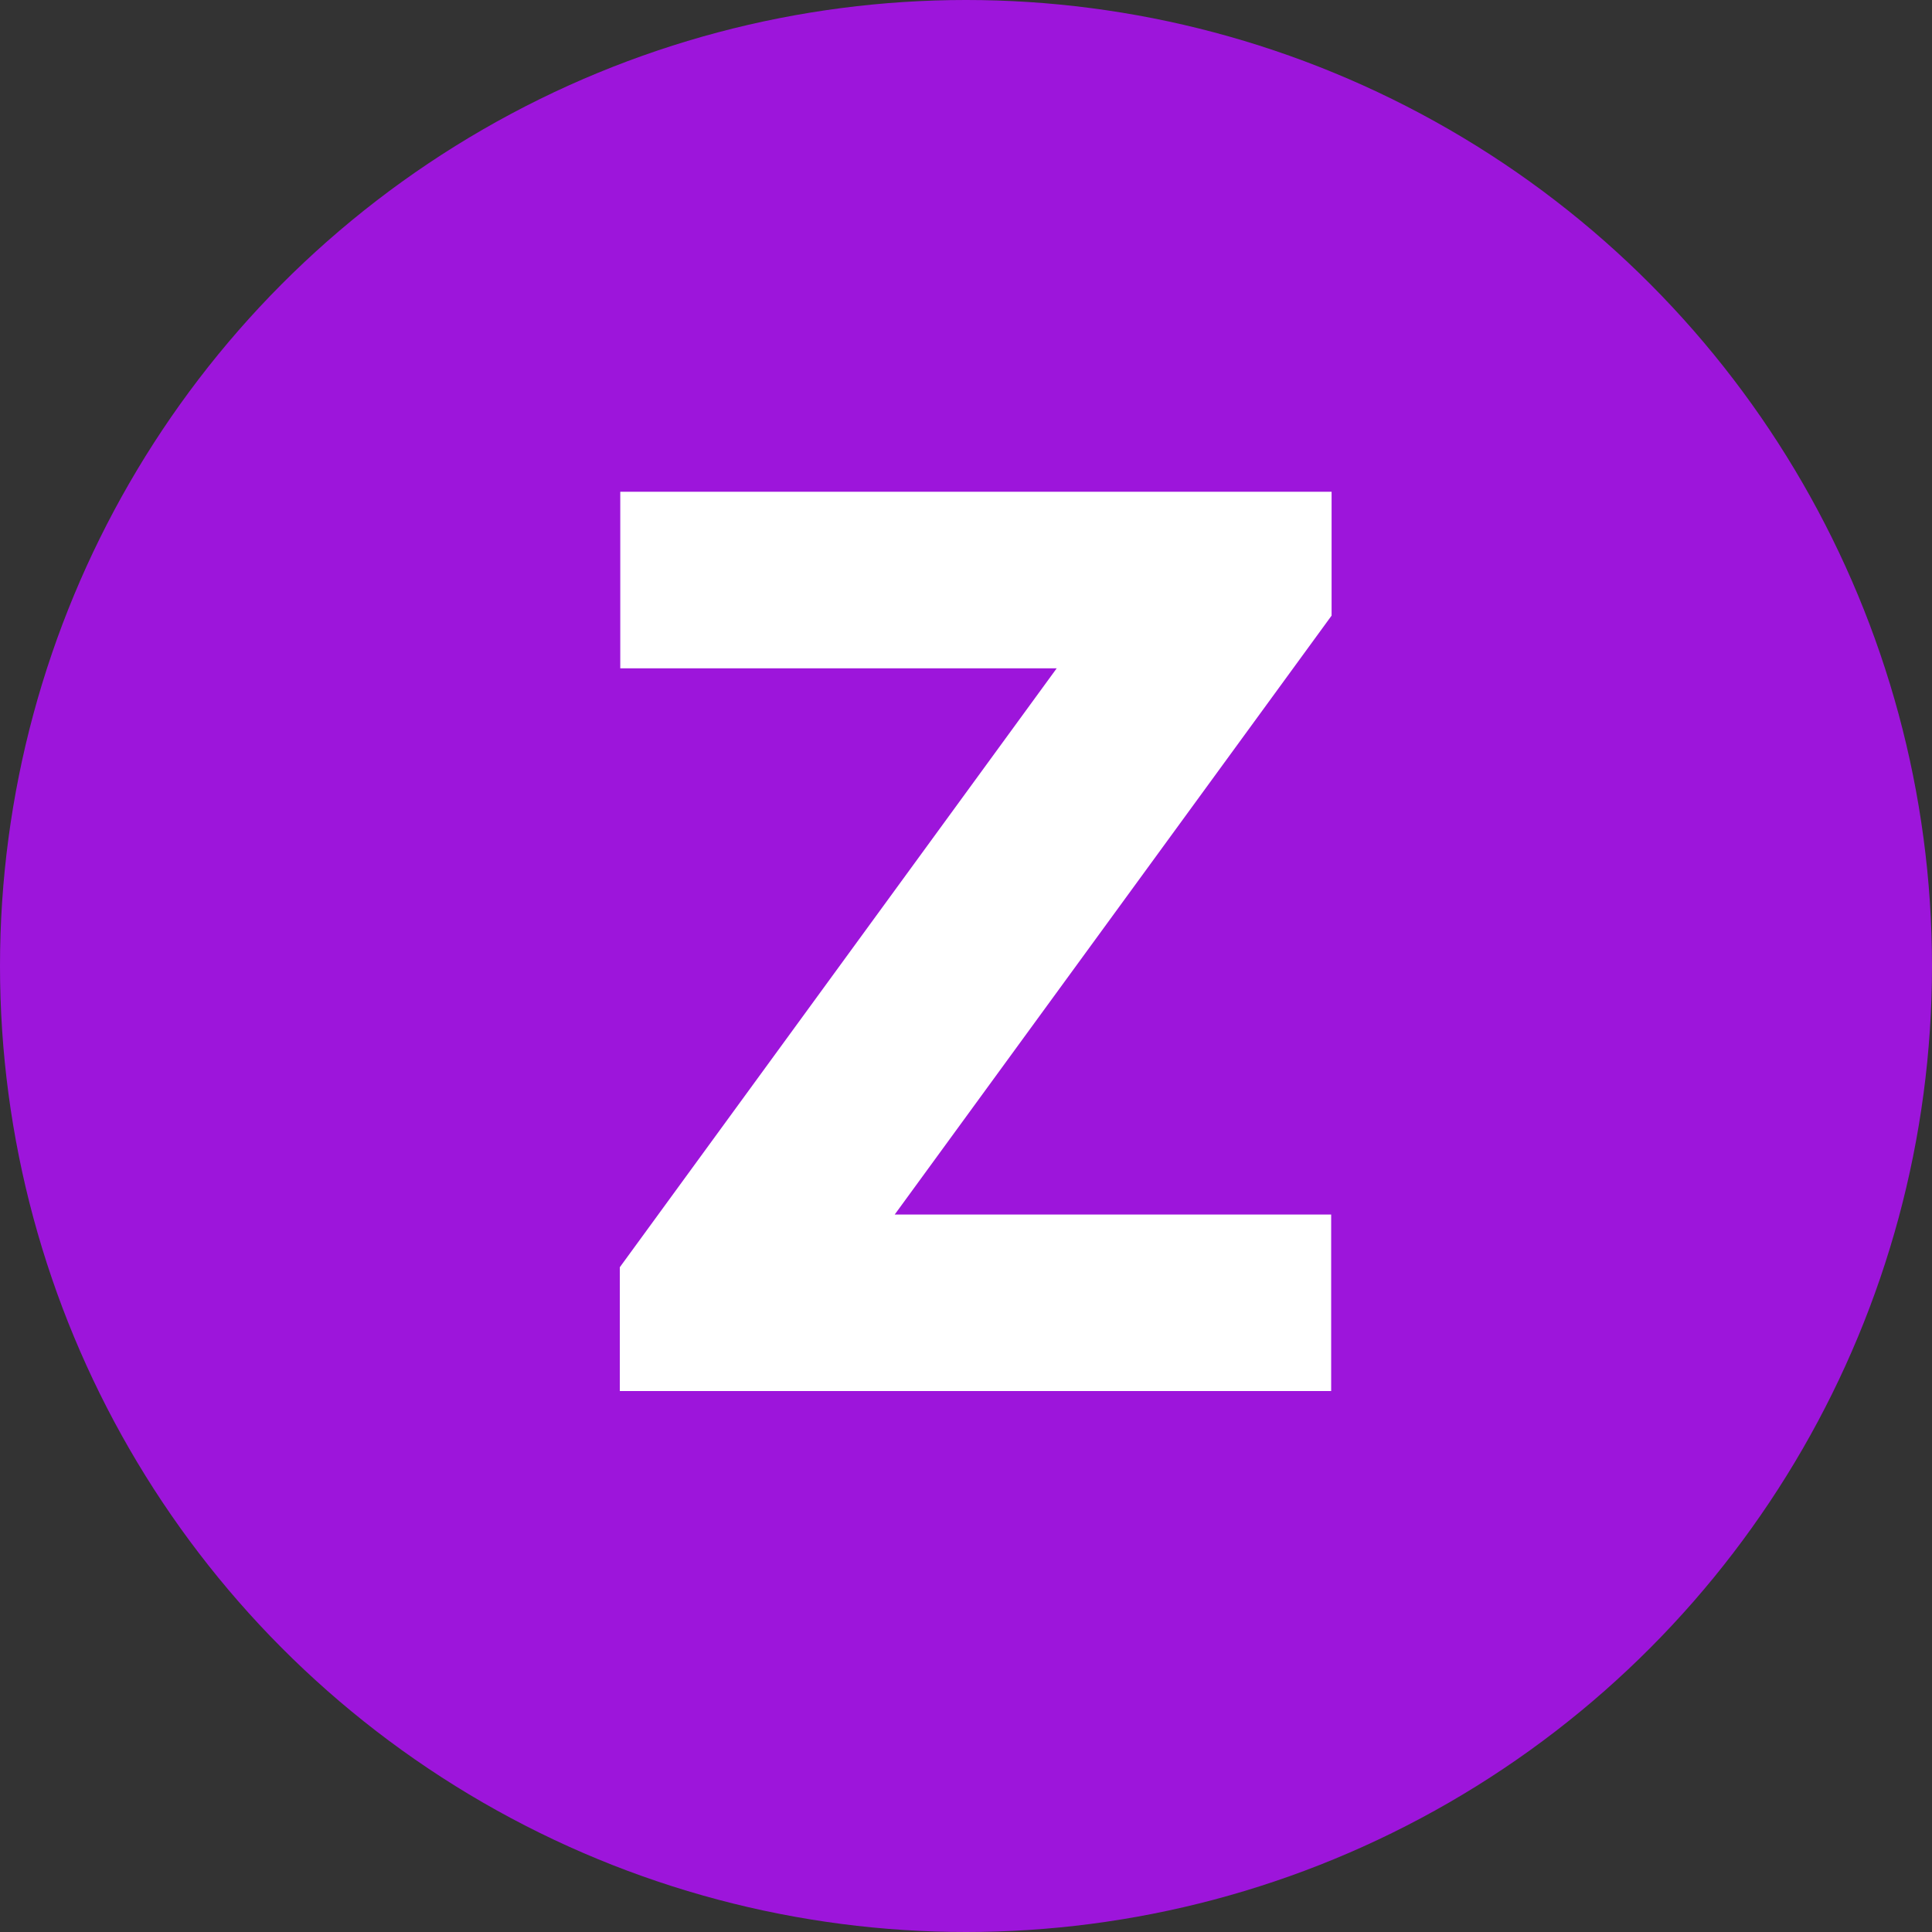 <svg width="100" height="100" viewBox="0 0 100 100" fill="none" xmlns="http://www.w3.org/2000/svg">
<rect x="0" y="0" width="100" height="100" fill="#333333" stroke="none"/>
<g clip-path="url(#clip0_31_18)">
<circle cx="50" cy="50" r="50" fill="#9D15DB"/>
<path d="M32.082 72V65.591L54.696 34.591H32.105V25.454H68.923V31.864L46.31 62.864H68.901V72H32.082Z" fill="white"/>
</g>
<defs>
<clipPath id="clip0_31_18">
<rect width="100" height="100" fill="white"/>
</clipPath>
</defs>
</svg>
